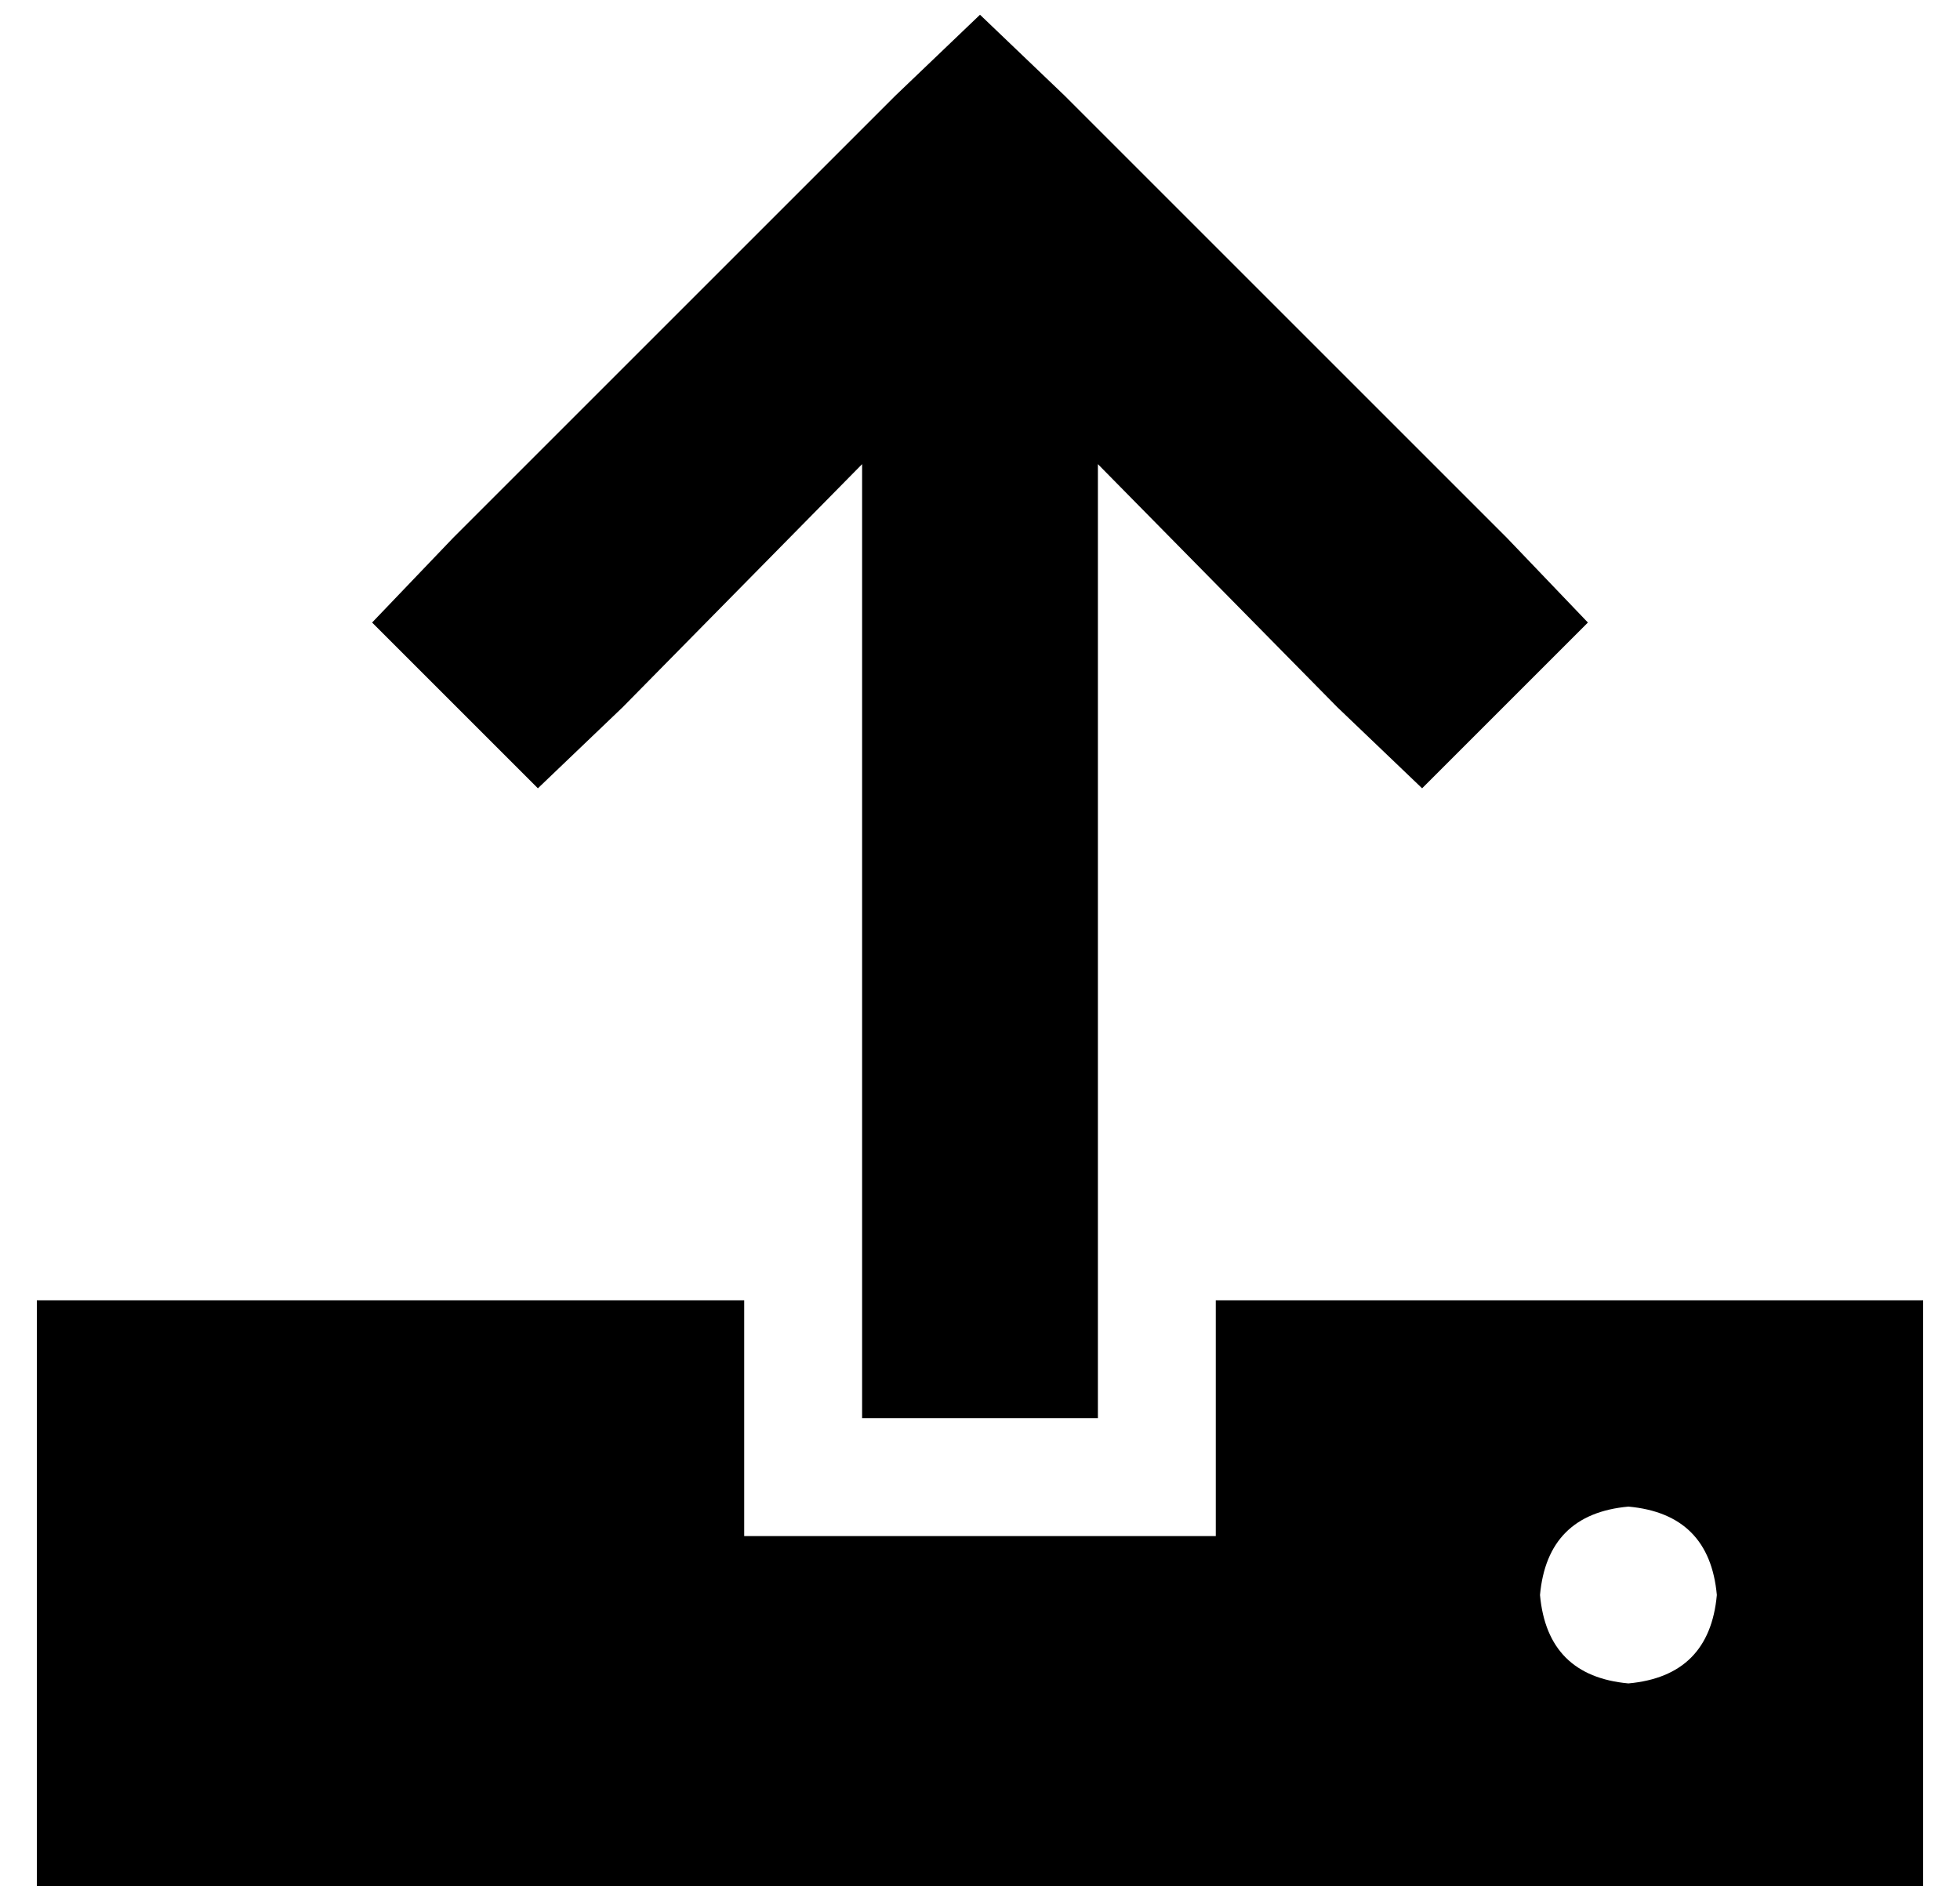 <?xml version="1.0" standalone="no"?>
<!DOCTYPE svg PUBLIC "-//W3C//DTD SVG 1.1//EN" "http://www.w3.org/Graphics/SVG/1.1/DTD/svg11.dtd" >
<svg xmlns="http://www.w3.org/2000/svg" xmlns:xlink="http://www.w3.org/1999/xlink" version="1.1" viewBox="-10 -40 532 512">
   <path fill="currentColor"
d="M288 313v32v-32v32h-64v0v-32v0v-227v0l-65 66v0l-23 22v0l-45 -45v0l22 -23v0l120 -120v0l23 -22v0l23 22v0l120 120v0l22 23v0l-45 45v0l-23 -22v0l-65 -66v0v227v0zM320 377v-64v64v-64h192v0v160v0h-512v0v-160v0h192v0v64v0h128v0zM432 417q22 -2 24 -24
q-2 -22 -24 -24q-22 2 -24 24q2 22 24 24v0z" />
</svg>
